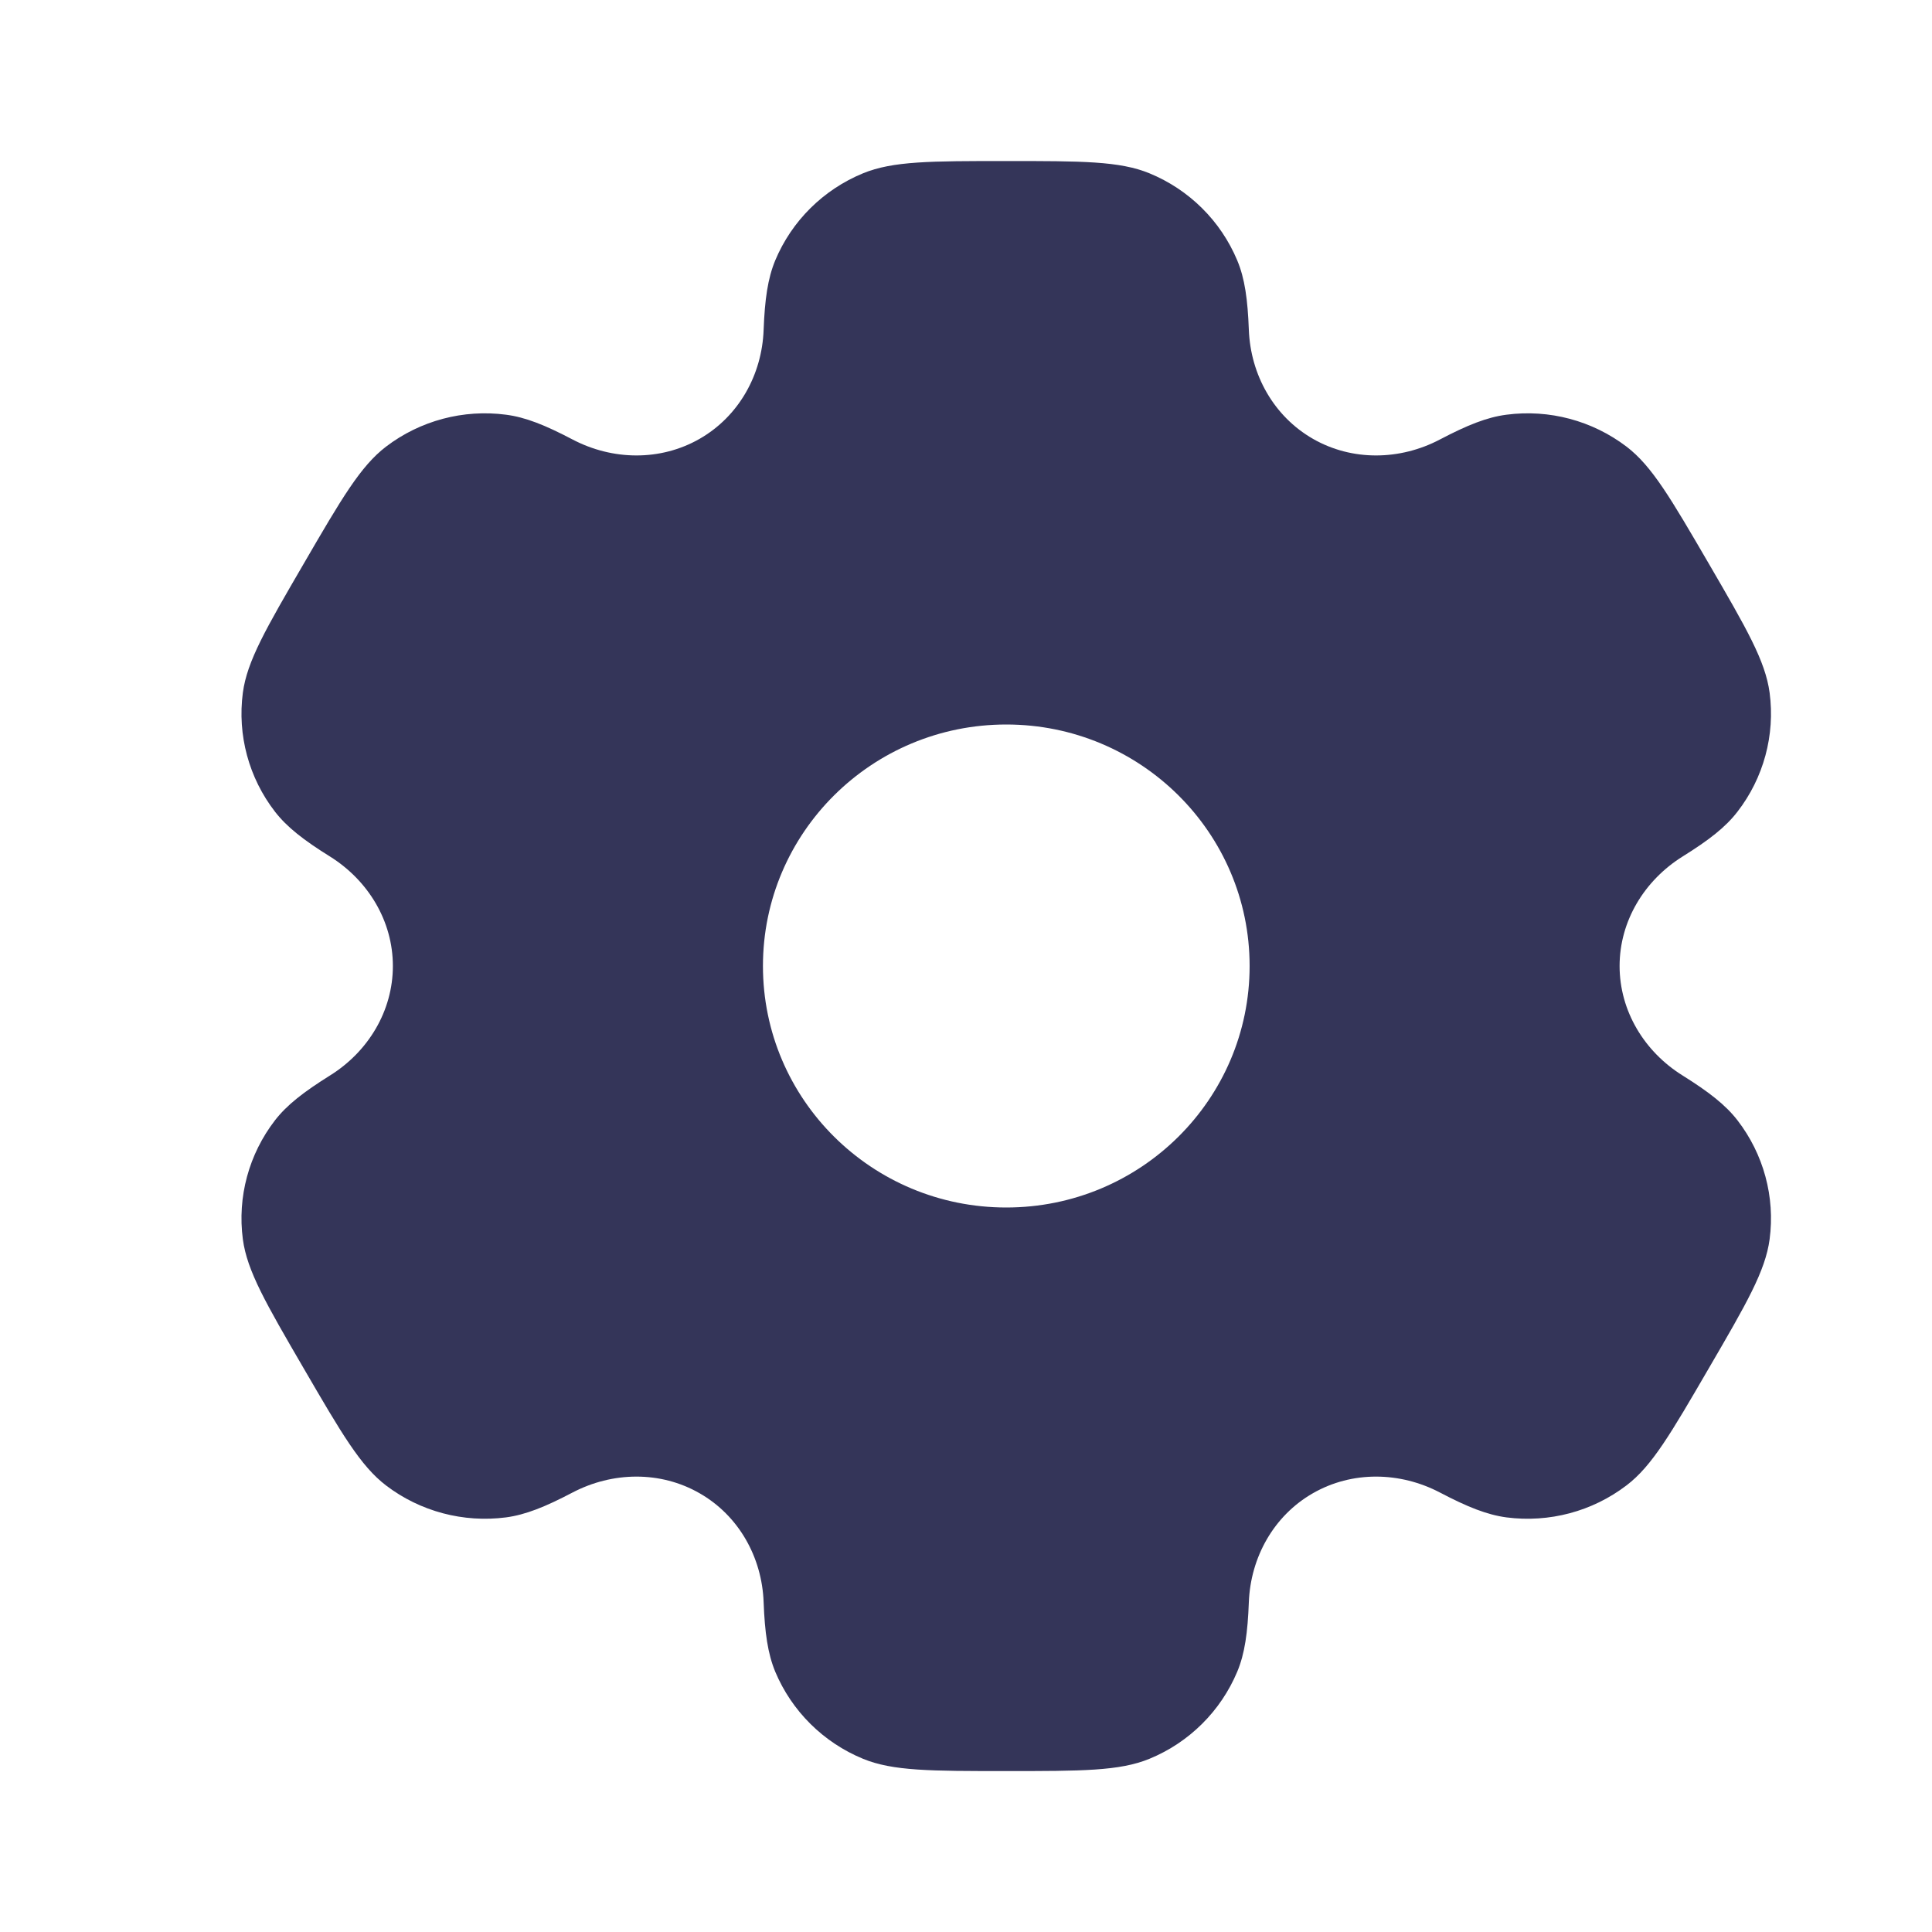 <svg width="20" height="20" viewBox="0 0 20 20" fill="none" xmlns="http://www.w3.org/2000/svg">
<path fill-rule="evenodd" clip-rule="evenodd" d="M11.899 1.794C11.59 1.667 11.199 1.667 10.417 1.667C9.634 1.667 9.243 1.667 8.934 1.794C8.523 1.963 8.196 2.287 8.025 2.696C7.948 2.882 7.917 3.099 7.905 3.415C7.888 3.88 7.648 4.31 7.242 4.543C6.836 4.775 6.341 4.767 5.926 4.549C5.644 4.401 5.44 4.319 5.238 4.293C4.797 4.235 4.35 4.354 3.997 4.623C3.732 4.825 3.536 5.161 3.145 5.834C2.754 6.506 2.558 6.842 2.514 7.171C2.456 7.609 2.576 8.053 2.847 8.403C2.971 8.563 3.145 8.698 3.415 8.866C3.812 9.114 4.067 9.535 4.067 10C4.067 10.465 3.812 10.887 3.415 11.134C3.145 11.303 2.971 11.437 2.847 11.597C2.576 11.948 2.456 12.391 2.514 12.829C2.558 13.158 2.754 13.495 3.145 14.167C3.536 14.839 3.732 15.176 3.997 15.378C4.35 15.647 4.797 15.765 5.238 15.708C5.44 15.681 5.644 15.599 5.926 15.451C6.34 15.234 6.836 15.225 7.242 15.458C7.648 15.69 7.888 16.121 7.905 16.585C7.917 16.902 7.948 17.118 8.025 17.305C8.196 17.713 8.523 18.038 8.934 18.207C9.243 18.334 9.634 18.334 10.417 18.334C11.199 18.334 11.59 18.334 11.899 18.207C12.31 18.038 12.637 17.713 12.808 17.305C12.886 17.118 12.916 16.902 12.928 16.585C12.946 16.121 13.186 15.69 13.591 15.458C13.997 15.225 14.493 15.234 14.907 15.451C15.189 15.599 15.393 15.681 15.595 15.708C16.037 15.765 16.483 15.647 16.837 15.377C17.102 15.176 17.297 14.839 17.688 14.167C18.08 13.494 18.275 13.158 18.319 12.829C18.377 12.391 18.257 11.948 17.986 11.597C17.862 11.437 17.689 11.303 17.419 11.134C17.022 10.887 16.766 10.465 16.766 10C16.766 9.535 17.022 9.114 17.419 8.866C17.689 8.698 17.863 8.563 17.986 8.403C18.257 8.053 18.377 7.609 18.319 7.171C18.275 6.842 18.08 6.506 17.689 5.834C17.297 5.161 17.102 4.825 16.837 4.623C16.483 4.354 16.037 4.235 15.595 4.293C15.393 4.319 15.189 4.401 14.907 4.549C14.493 4.767 13.997 4.775 13.592 4.543C13.186 4.31 12.946 3.88 12.928 3.415C12.916 3.099 12.886 2.882 12.808 2.696C12.637 2.287 12.31 1.963 11.899 1.794ZM10.417 12.5C11.808 12.5 12.936 11.381 12.936 10C12.936 8.62 11.808 7.5 10.417 7.5C9.025 7.5 7.898 8.62 7.898 10C7.898 11.381 9.025 12.5 10.417 12.5Z" fill="#343559"/>
</svg>
